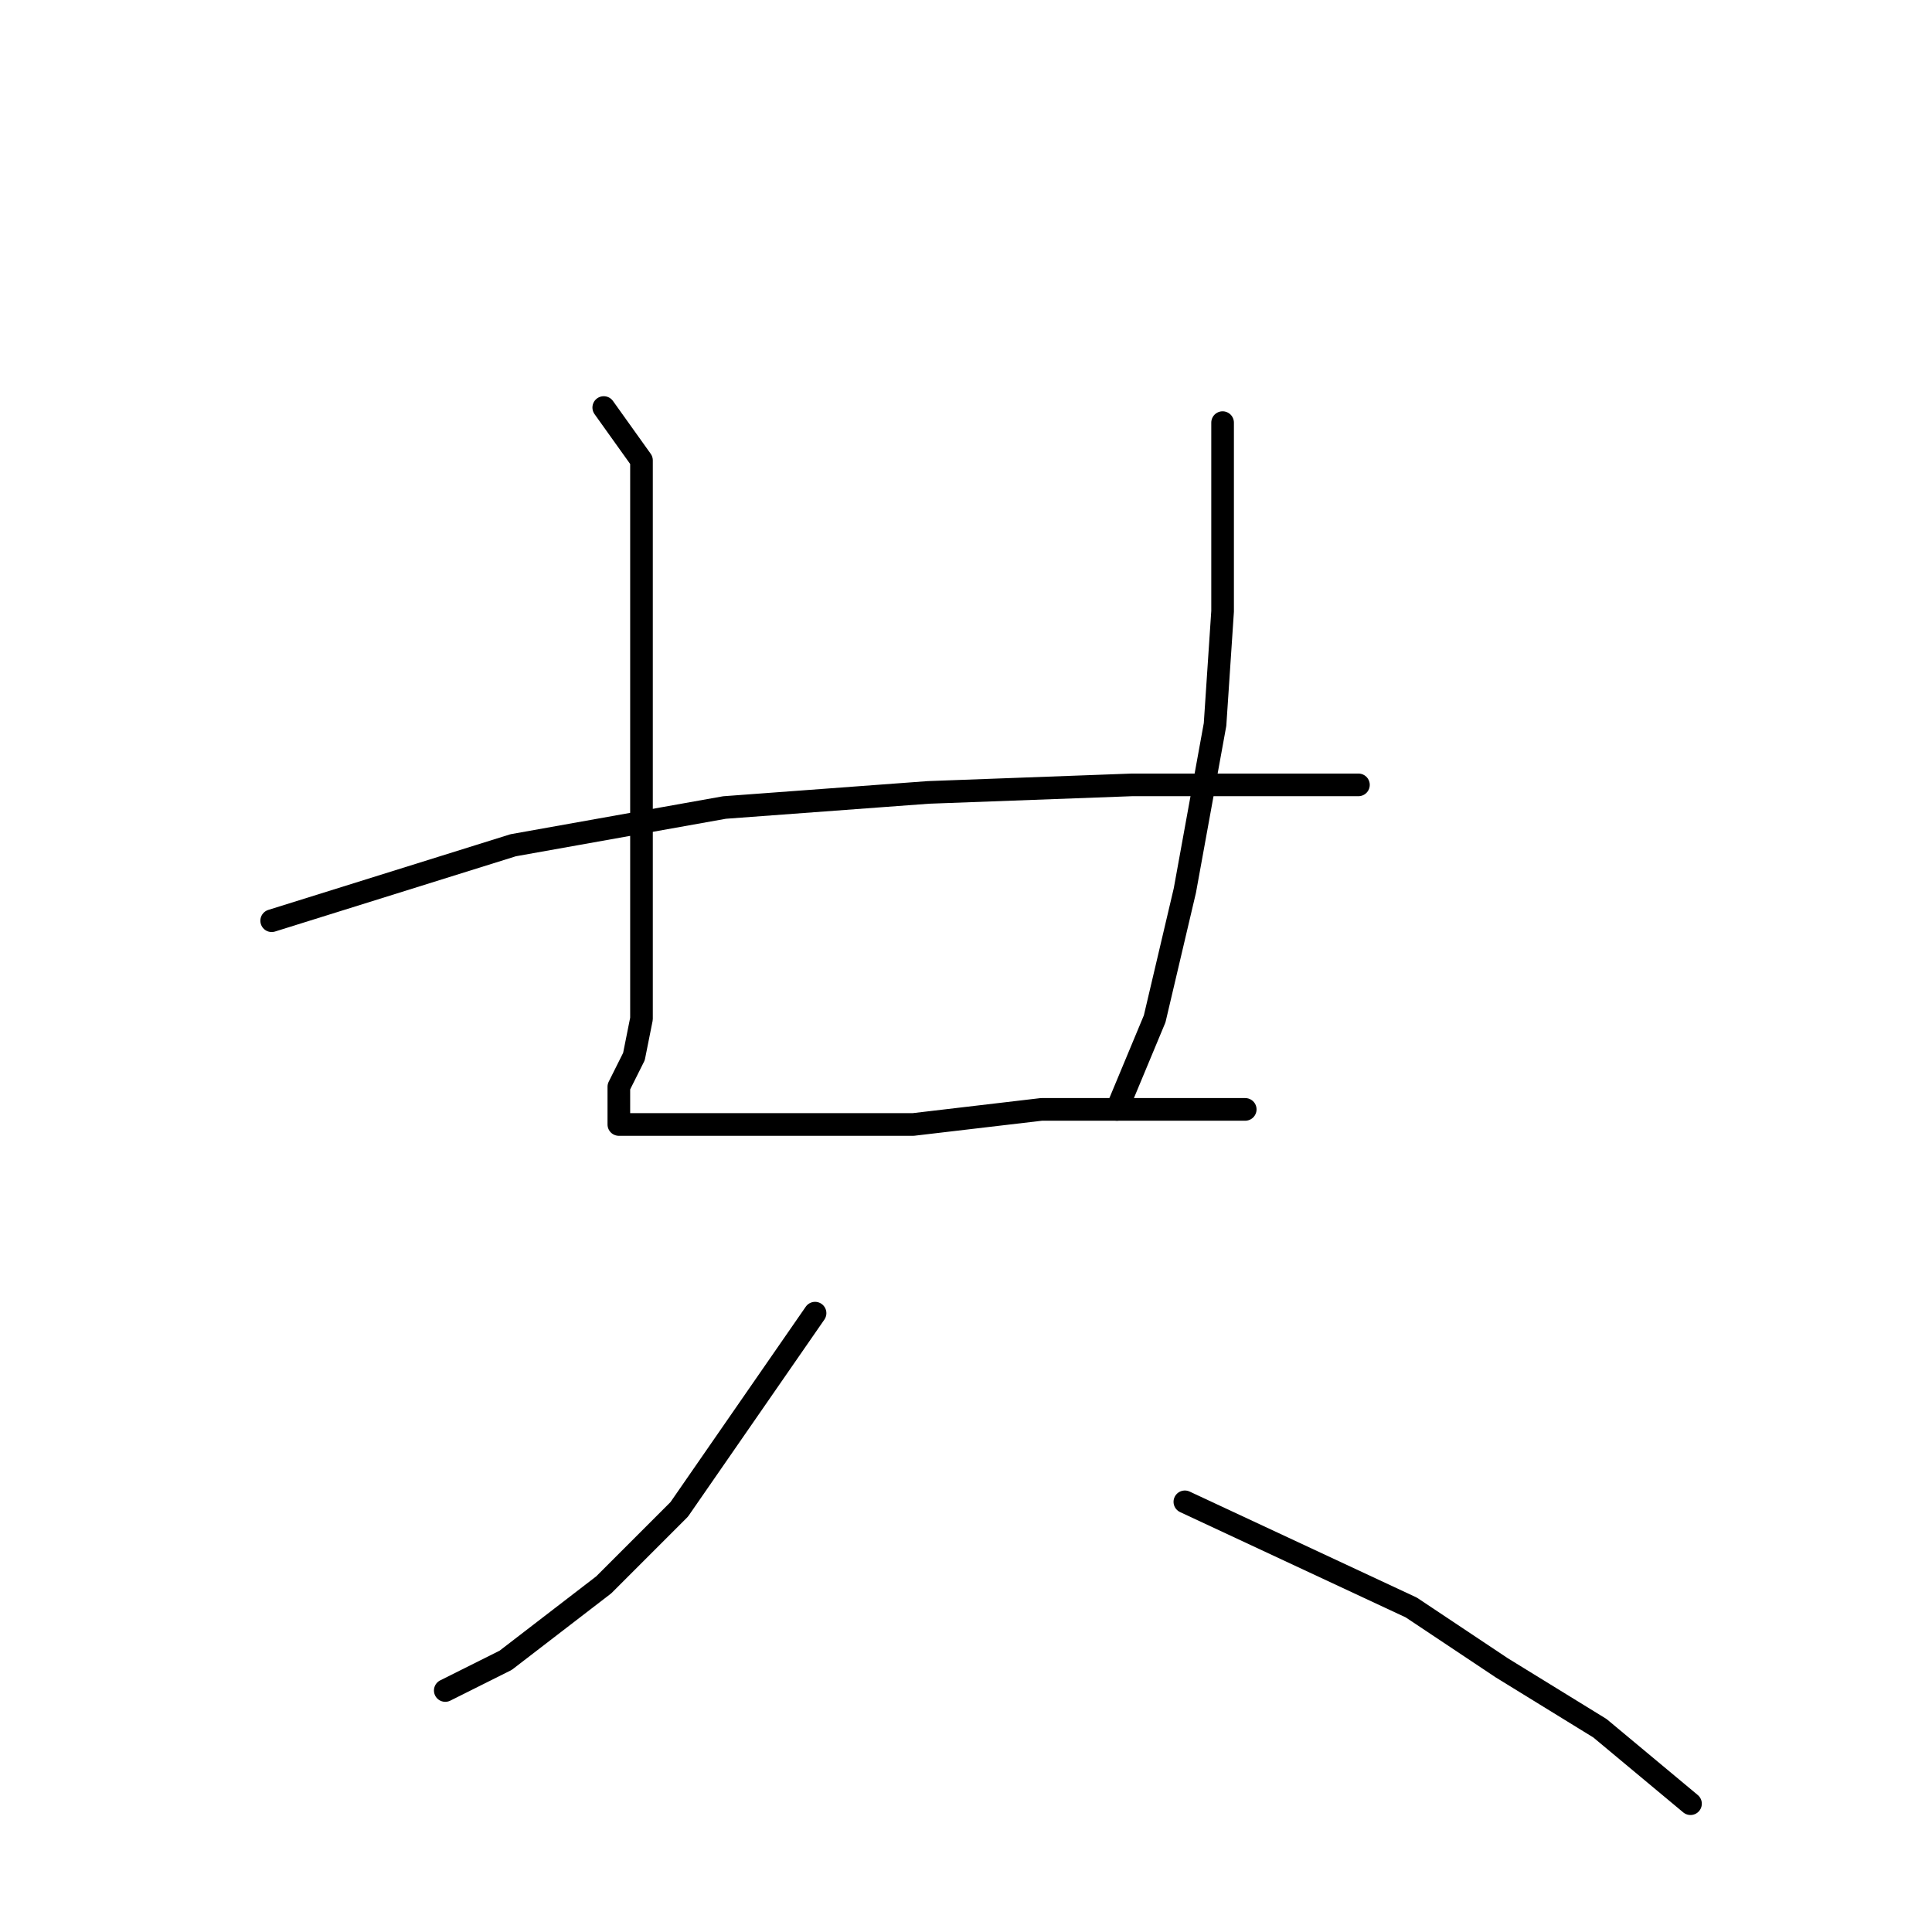 <?xml version="1.0" standalone="no"?>
    <svg width="256" height="256" xmlns="http://www.w3.org/2000/svg" version="1.1">
    <polyline stroke="black" stroke-width="3" stroke-linecap="round" fill="transparent" stroke-linejoin="round" points="80 54 85 61 85 65 85 75 85 88 85 102 85 113 85 121 85 129 85 135 84 140 82 144 82 146 82 147 82 149 83 149 86 149 93 149 106 149 121 149 138 147 151 147 161 147 164 147 165 147 165 147 " />
        <polyline stroke="black" stroke-width="3" stroke-linecap="round" fill="transparent" stroke-linejoin="round" points="162 56 162 68 162 81 161 96 157 118 153 135 148 147 148 147 " />
        <polyline stroke="black" stroke-width="3" stroke-linecap="round" fill="transparent" stroke-linejoin="round" points="36 122 68 112 96 107 123 105 150 104 172 104 180 104 180 104 " />
        <polyline stroke="black" stroke-width="3" stroke-linecap="round" fill="transparent" stroke-linejoin="round" points="108 174 90 200 80 210 67 220 59 224 59 224 " />
        <polyline stroke="black" stroke-width="3" stroke-linecap="round" fill="transparent" stroke-linejoin="round" points="157 199 187 213 199 221 212 229 224 239 224 239 " />
        </svg>